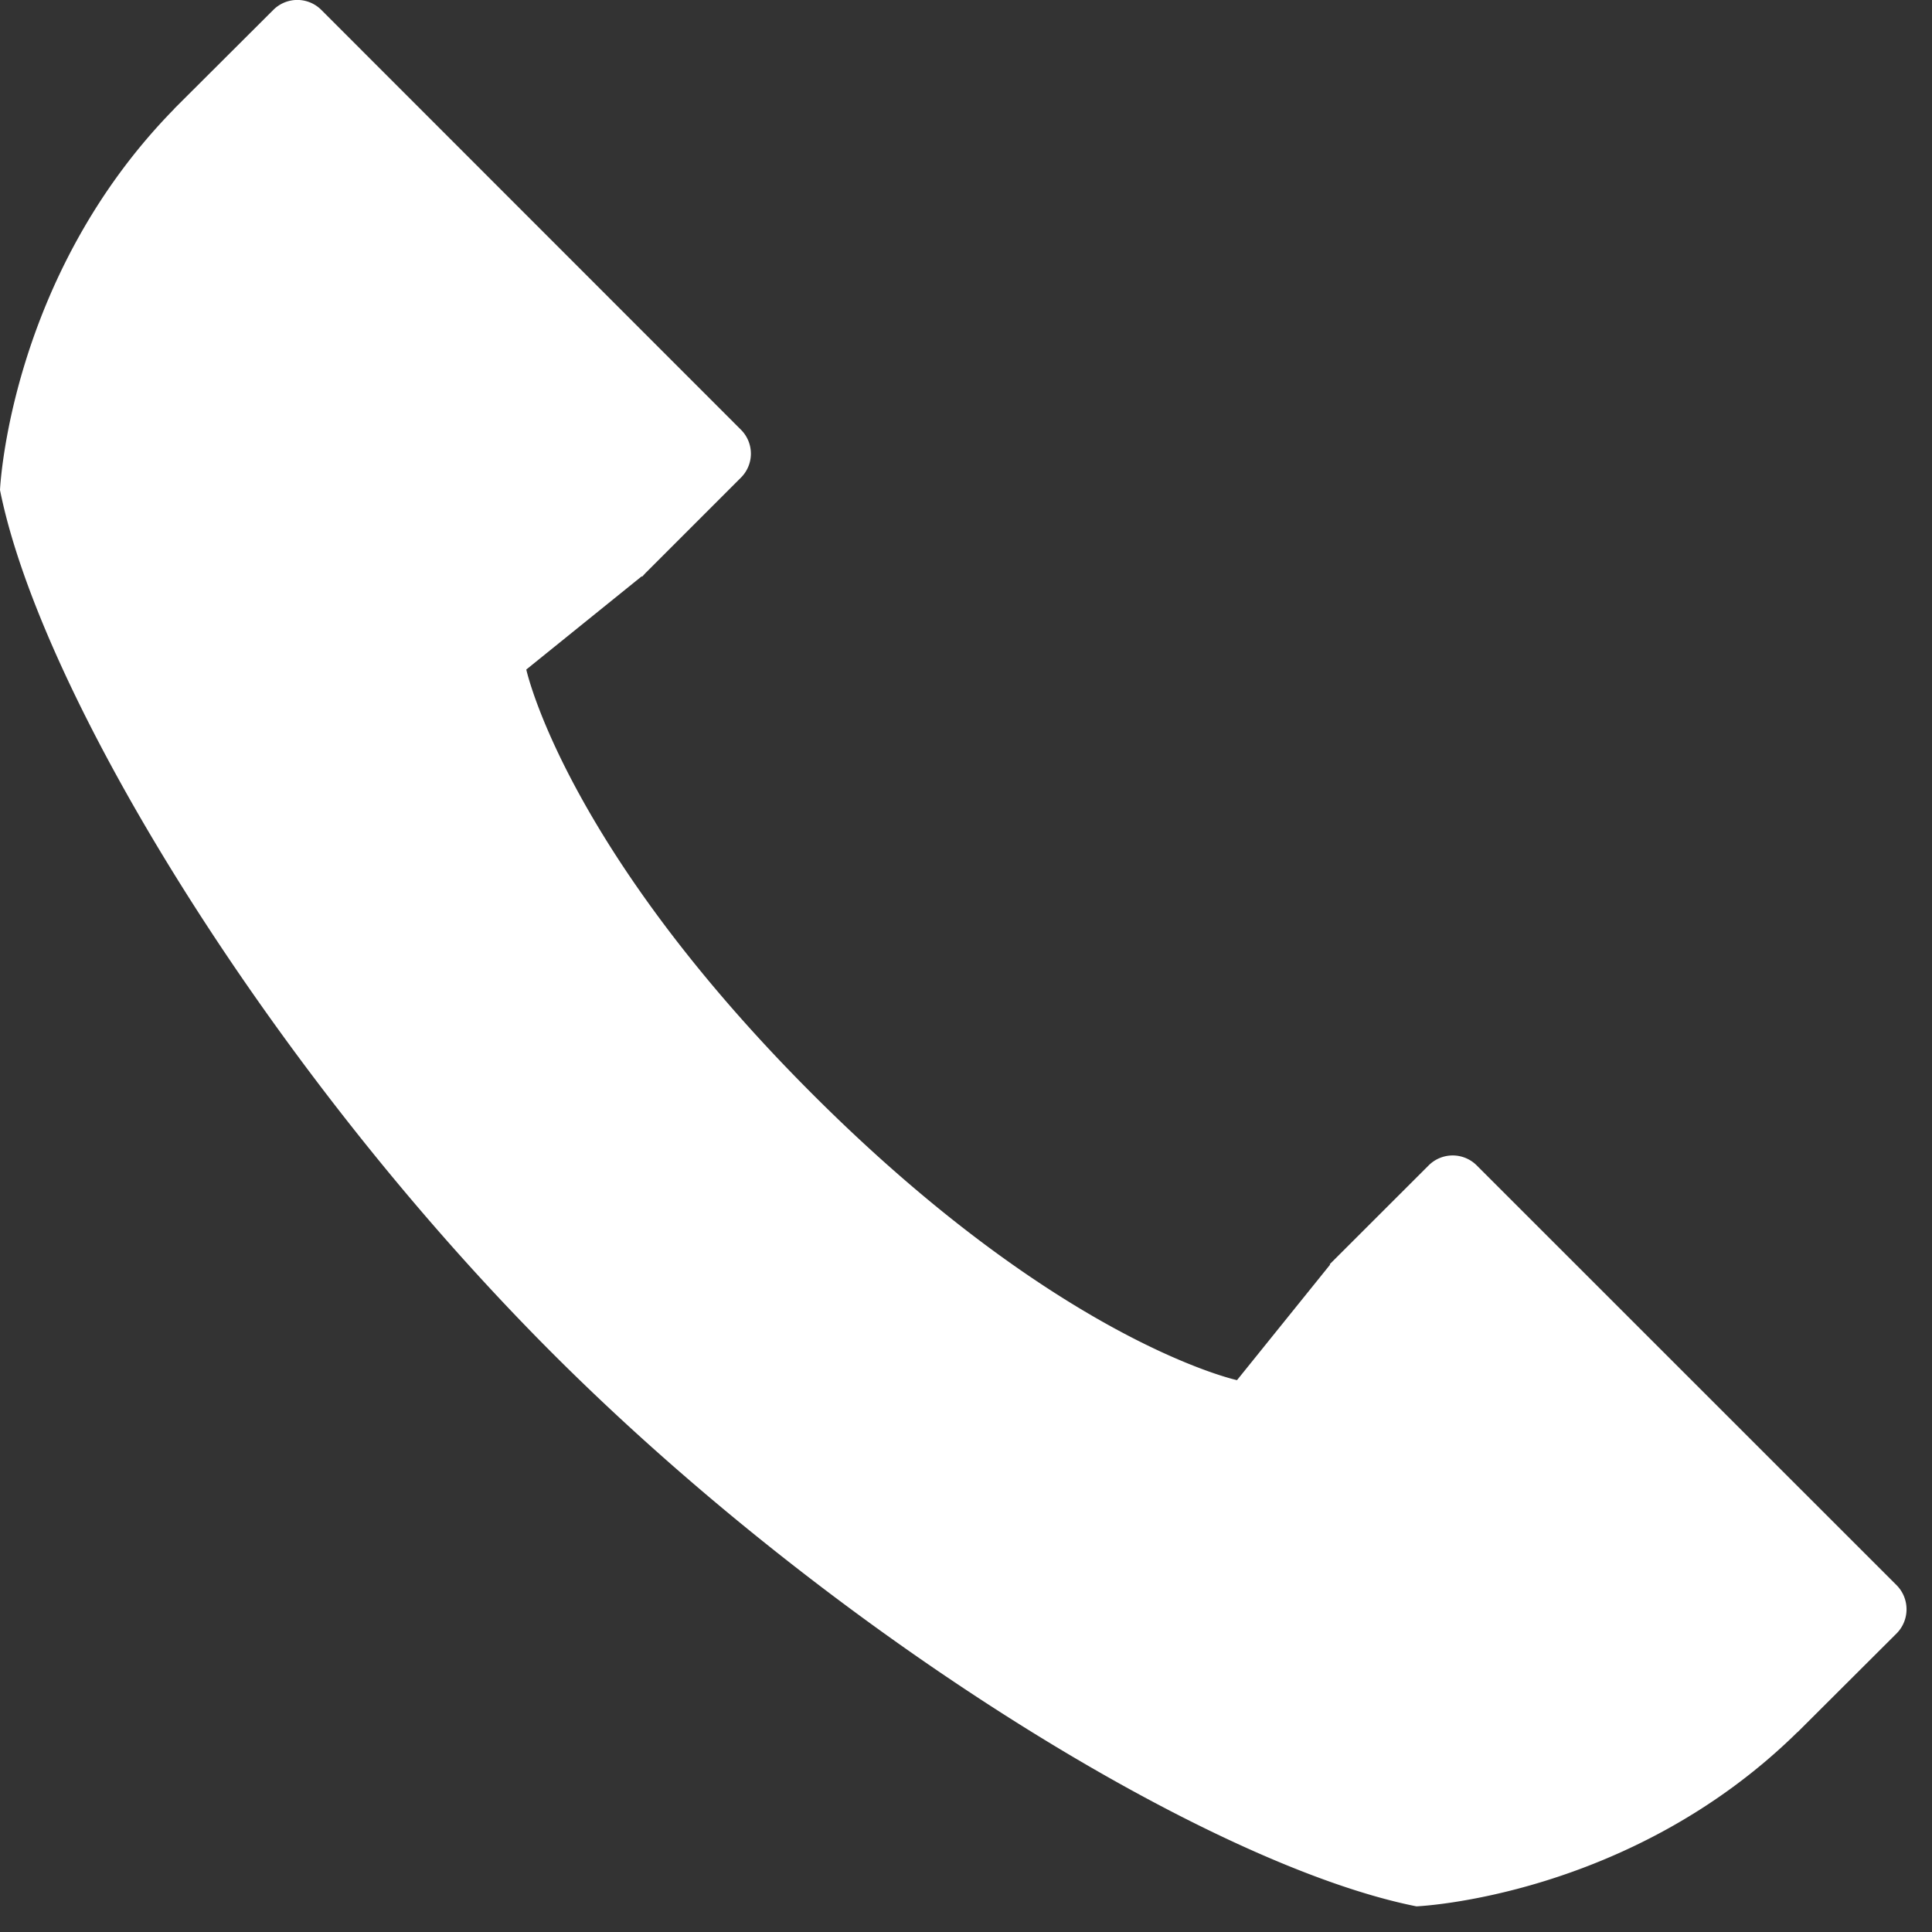 <svg xmlns="http://www.w3.org/2000/svg" viewBox="0 0 22 22"><rect x="0" y="0" width="22" height="22" fill="#333333" stroke="none"/><path fill="#fff" fill-rule="evenodd" d="M1.986 1.238C.103 3.156.0 5.58.0 5.58c.47 2.351 3.098 6.637 6.295 9.834 3.197 3.198 7.481 5.825 9.834 6.294.0.0 2.425-.1 4.34-1.985v.002l1.13-1.127a.39.39.0 0 0 0-.545l-4.785-4.784a.387.387.0 0 0-.544.0l-1.128 1.127.004.005-1.06 1.315s-2.012-.434-4.835-3.258C6.427 9.635 5.993 7.624 5.993 7.624l1.315-1.062.004.005.037-.04 1.09-1.09a.385.385.0 0 0 0-.542L3.657.111a.386.386.0 0 0-.543.0L1.984 1.238h.002z"/></svg>